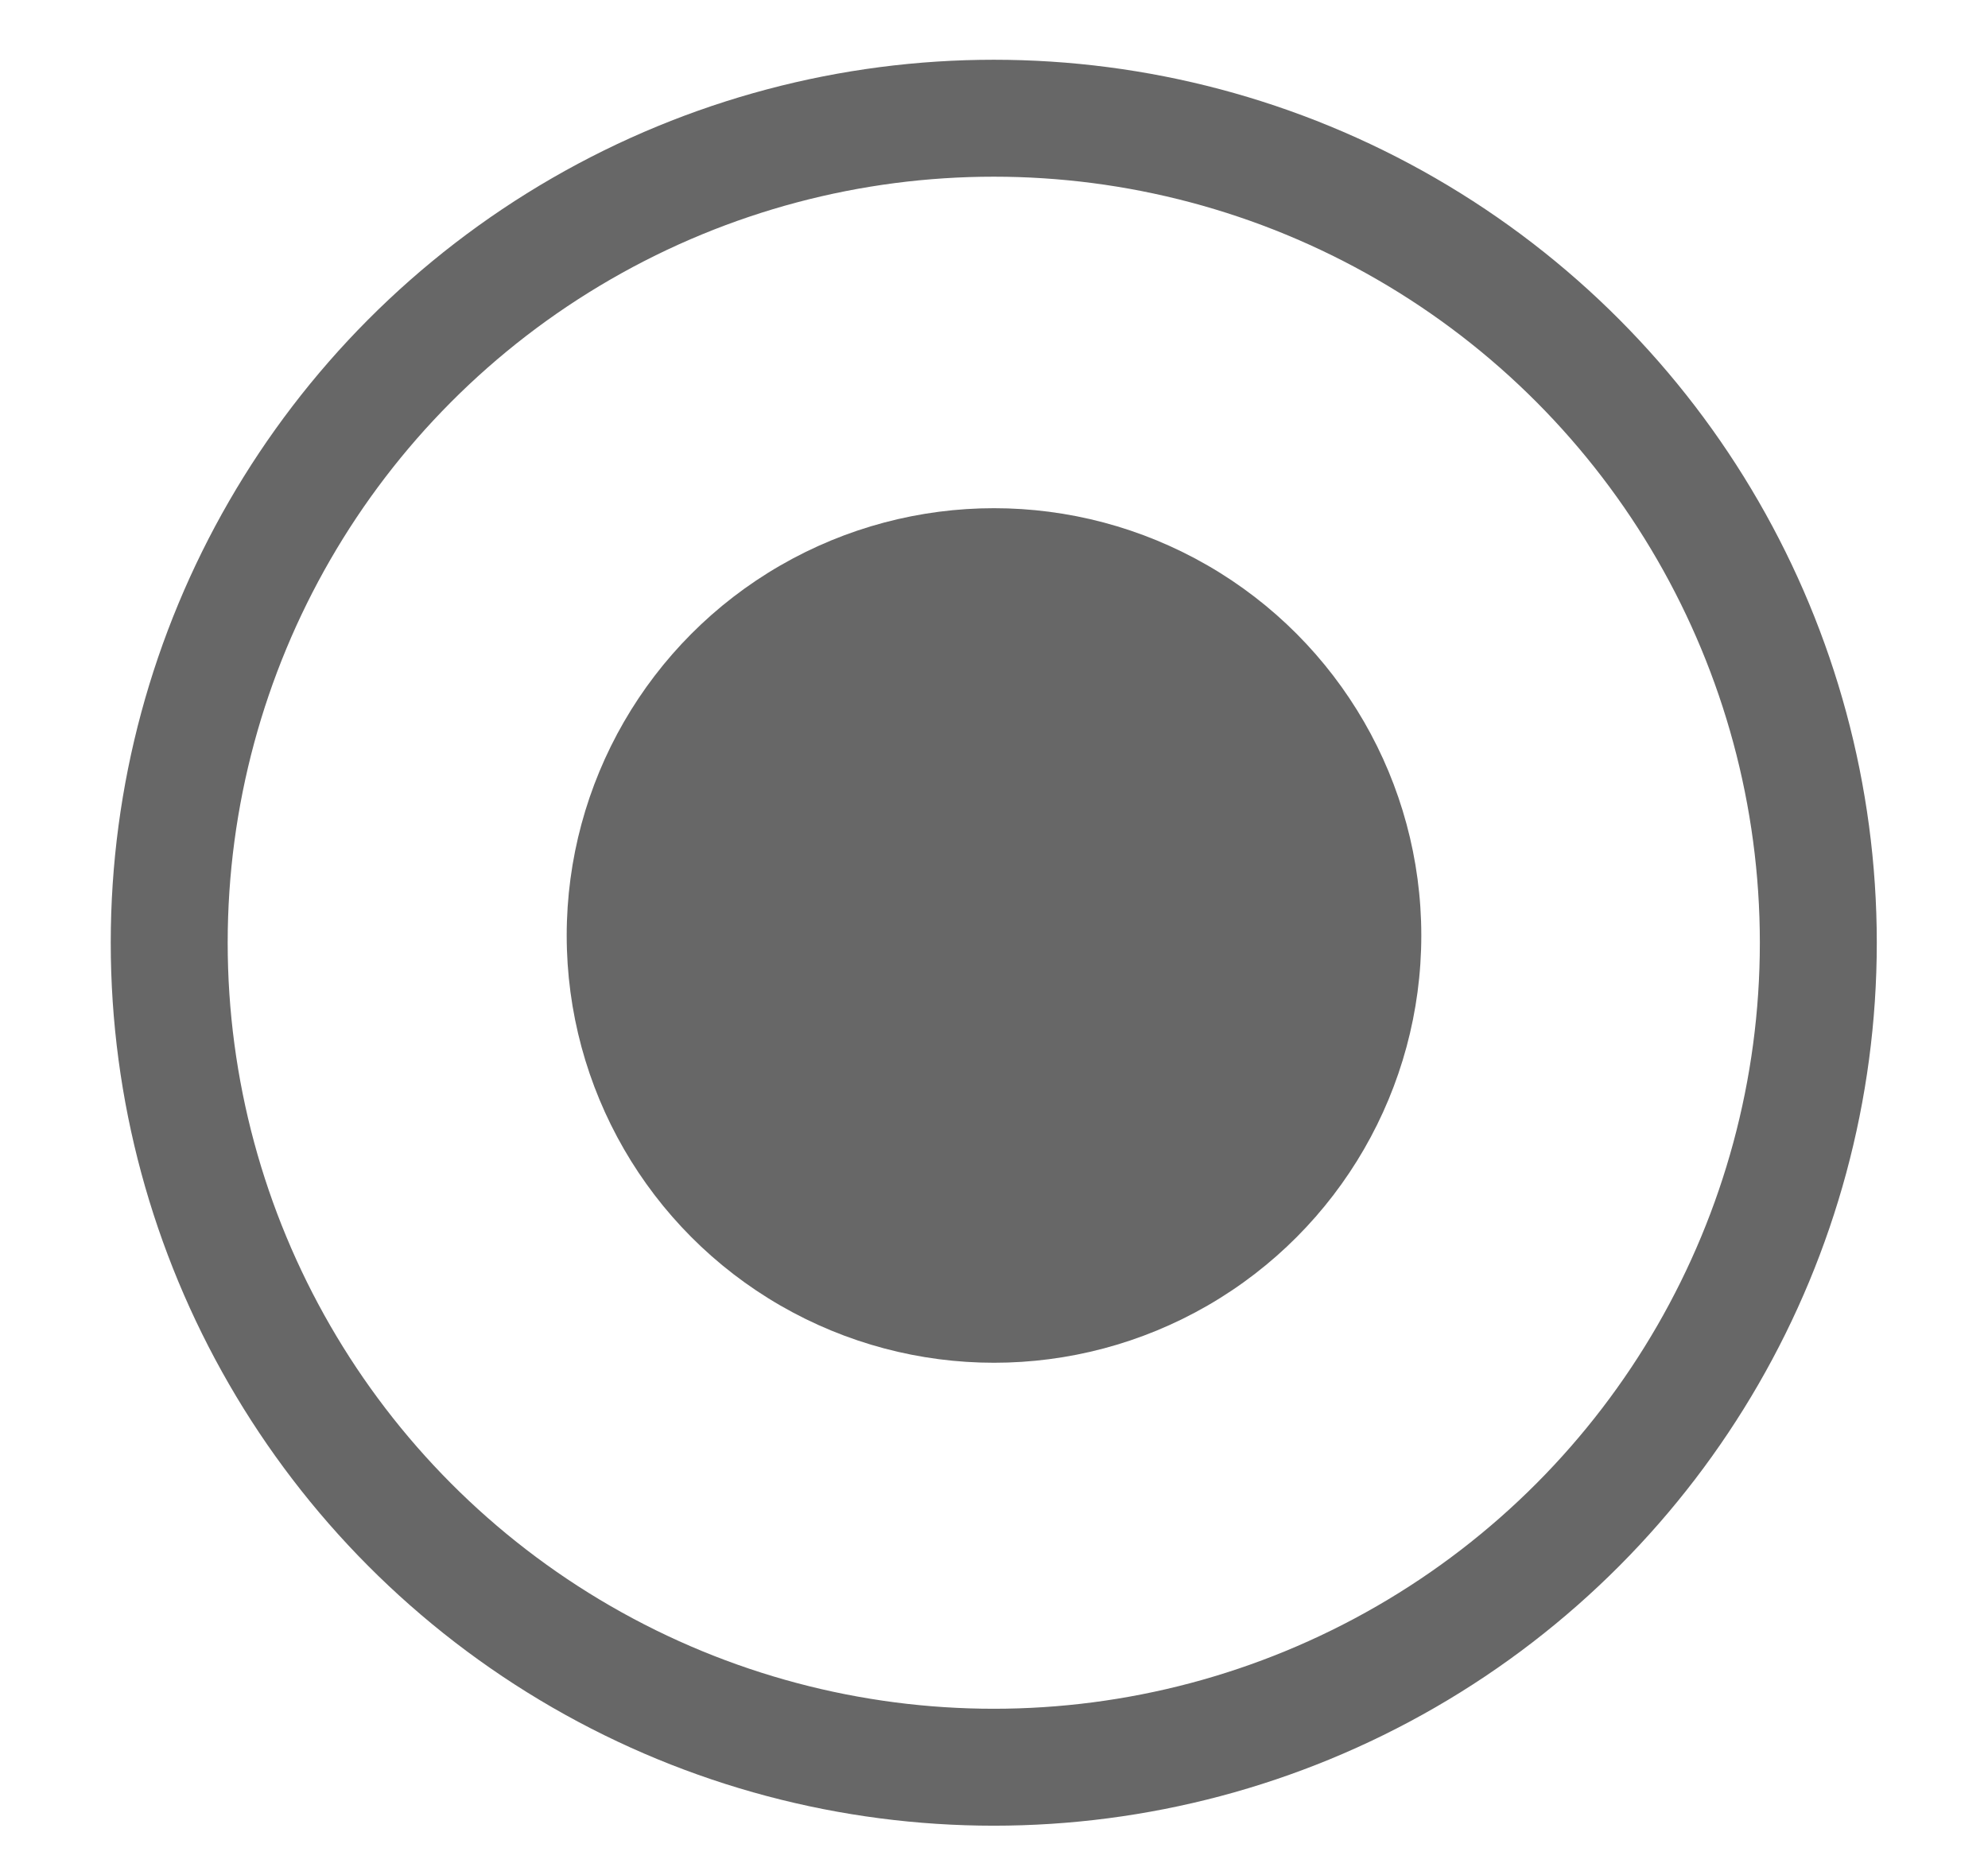<svg width="17" height="16" xmlns="http://www.w3.org/2000/svg" fill="none">

 <g>
  <title>Layer 1</title>
  <circle id="svg_1" stroke="#676767" r="7.051" cy="8.062" cx="8.498"/>
  <g>
   <circle fill="#676767" r="3.654" cy="8" cx="8.5"/>
  </g>
 </g>
</svg>